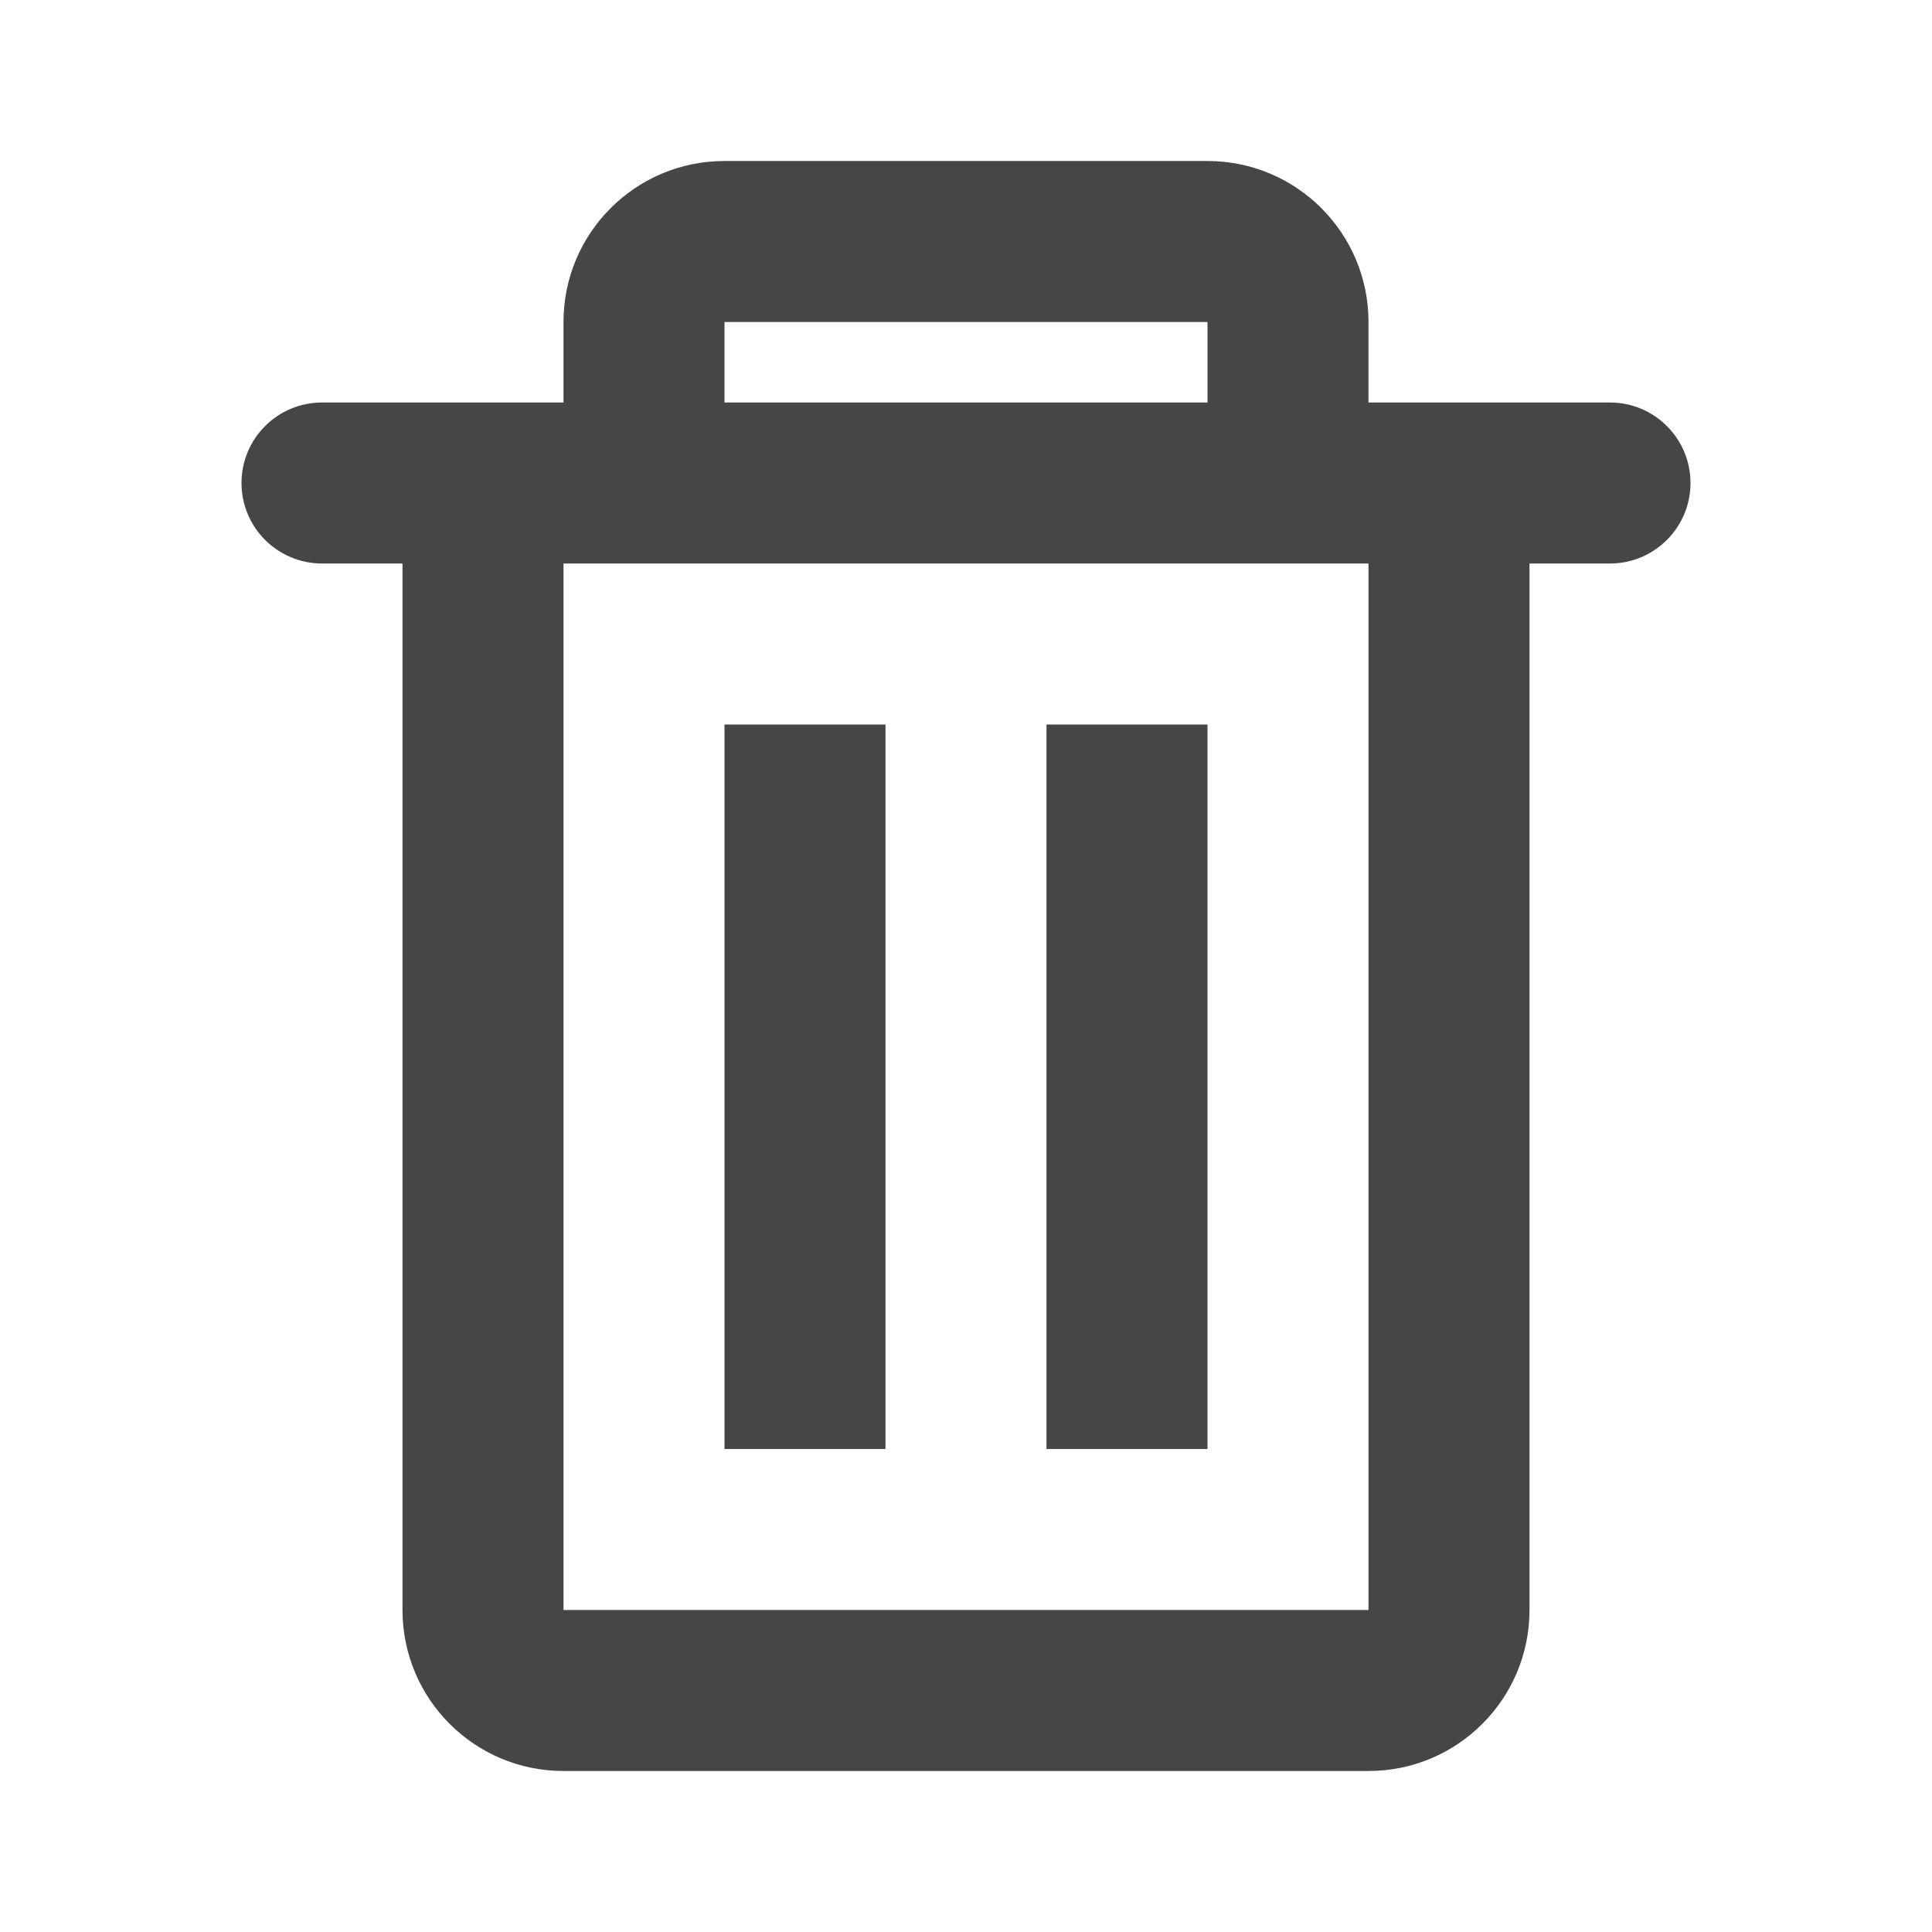 <!DOCTYPE svg PUBLIC "-//W3C//DTD SVG 1.1//EN" "http://www.w3.org/Graphics/SVG/1.1/DTD/svg11.dtd">
<!-- Uploaded to: SVG Repo, www.svgrepo.com, Transformed by: SVG Repo Mixer Tools -->
<svg width="64px" height="64px" viewBox="0 0 24 24" version="1.1" xmlns="http://www.w3.org/2000/svg" xmlns:xlink="http://www.w3.org/1999/xlink" fill="#444746">
<g id="SVGRepo_bgCarrier" stroke-width="0"/>
<g id="SVGRepo_tracerCarrier" stroke-linecap="round" stroke-linejoin="round"/>
<g id="SVGRepo_iconCarrier"> <title>trash</title> <desc>Created with sketchtool.</desc> <g id="web-app" stroke="none" stroke-width="1" fill="none" fill-rule="evenodd"> <g id="trash" fill="#444746" fill-rule="nonzero"> <path d="M4,5 L7,5 L7,4 C7,2.895 7.895,2 9,2 L15,2 C16.105,2 17,2.895 17,4 L17,5 L20,5 C20.552,5 21,5.448 21,6 C21,6.552 20.552,7 20,7 L19,7 L19,20 C19,21.105 18.105,22 17,22 L7,22 C5.895,22 5,21.105 5,20 L5,7 L4,7 C3.448,7 3,6.552 3,6 C3,5.448 3.448,5 4,5 Z M7,7 L7,20 L17,20 L17,7 L7,7 Z M9,5 L15,5 L15,4 L9,4 L9,5 Z M9,9 L11,9 L11,18 L9,18 L9,9 Z M13,9 L15,9 L15,18 L13,18 L13,9 Z" id="Shape"> </path> </g> </g> </g>
</svg>
